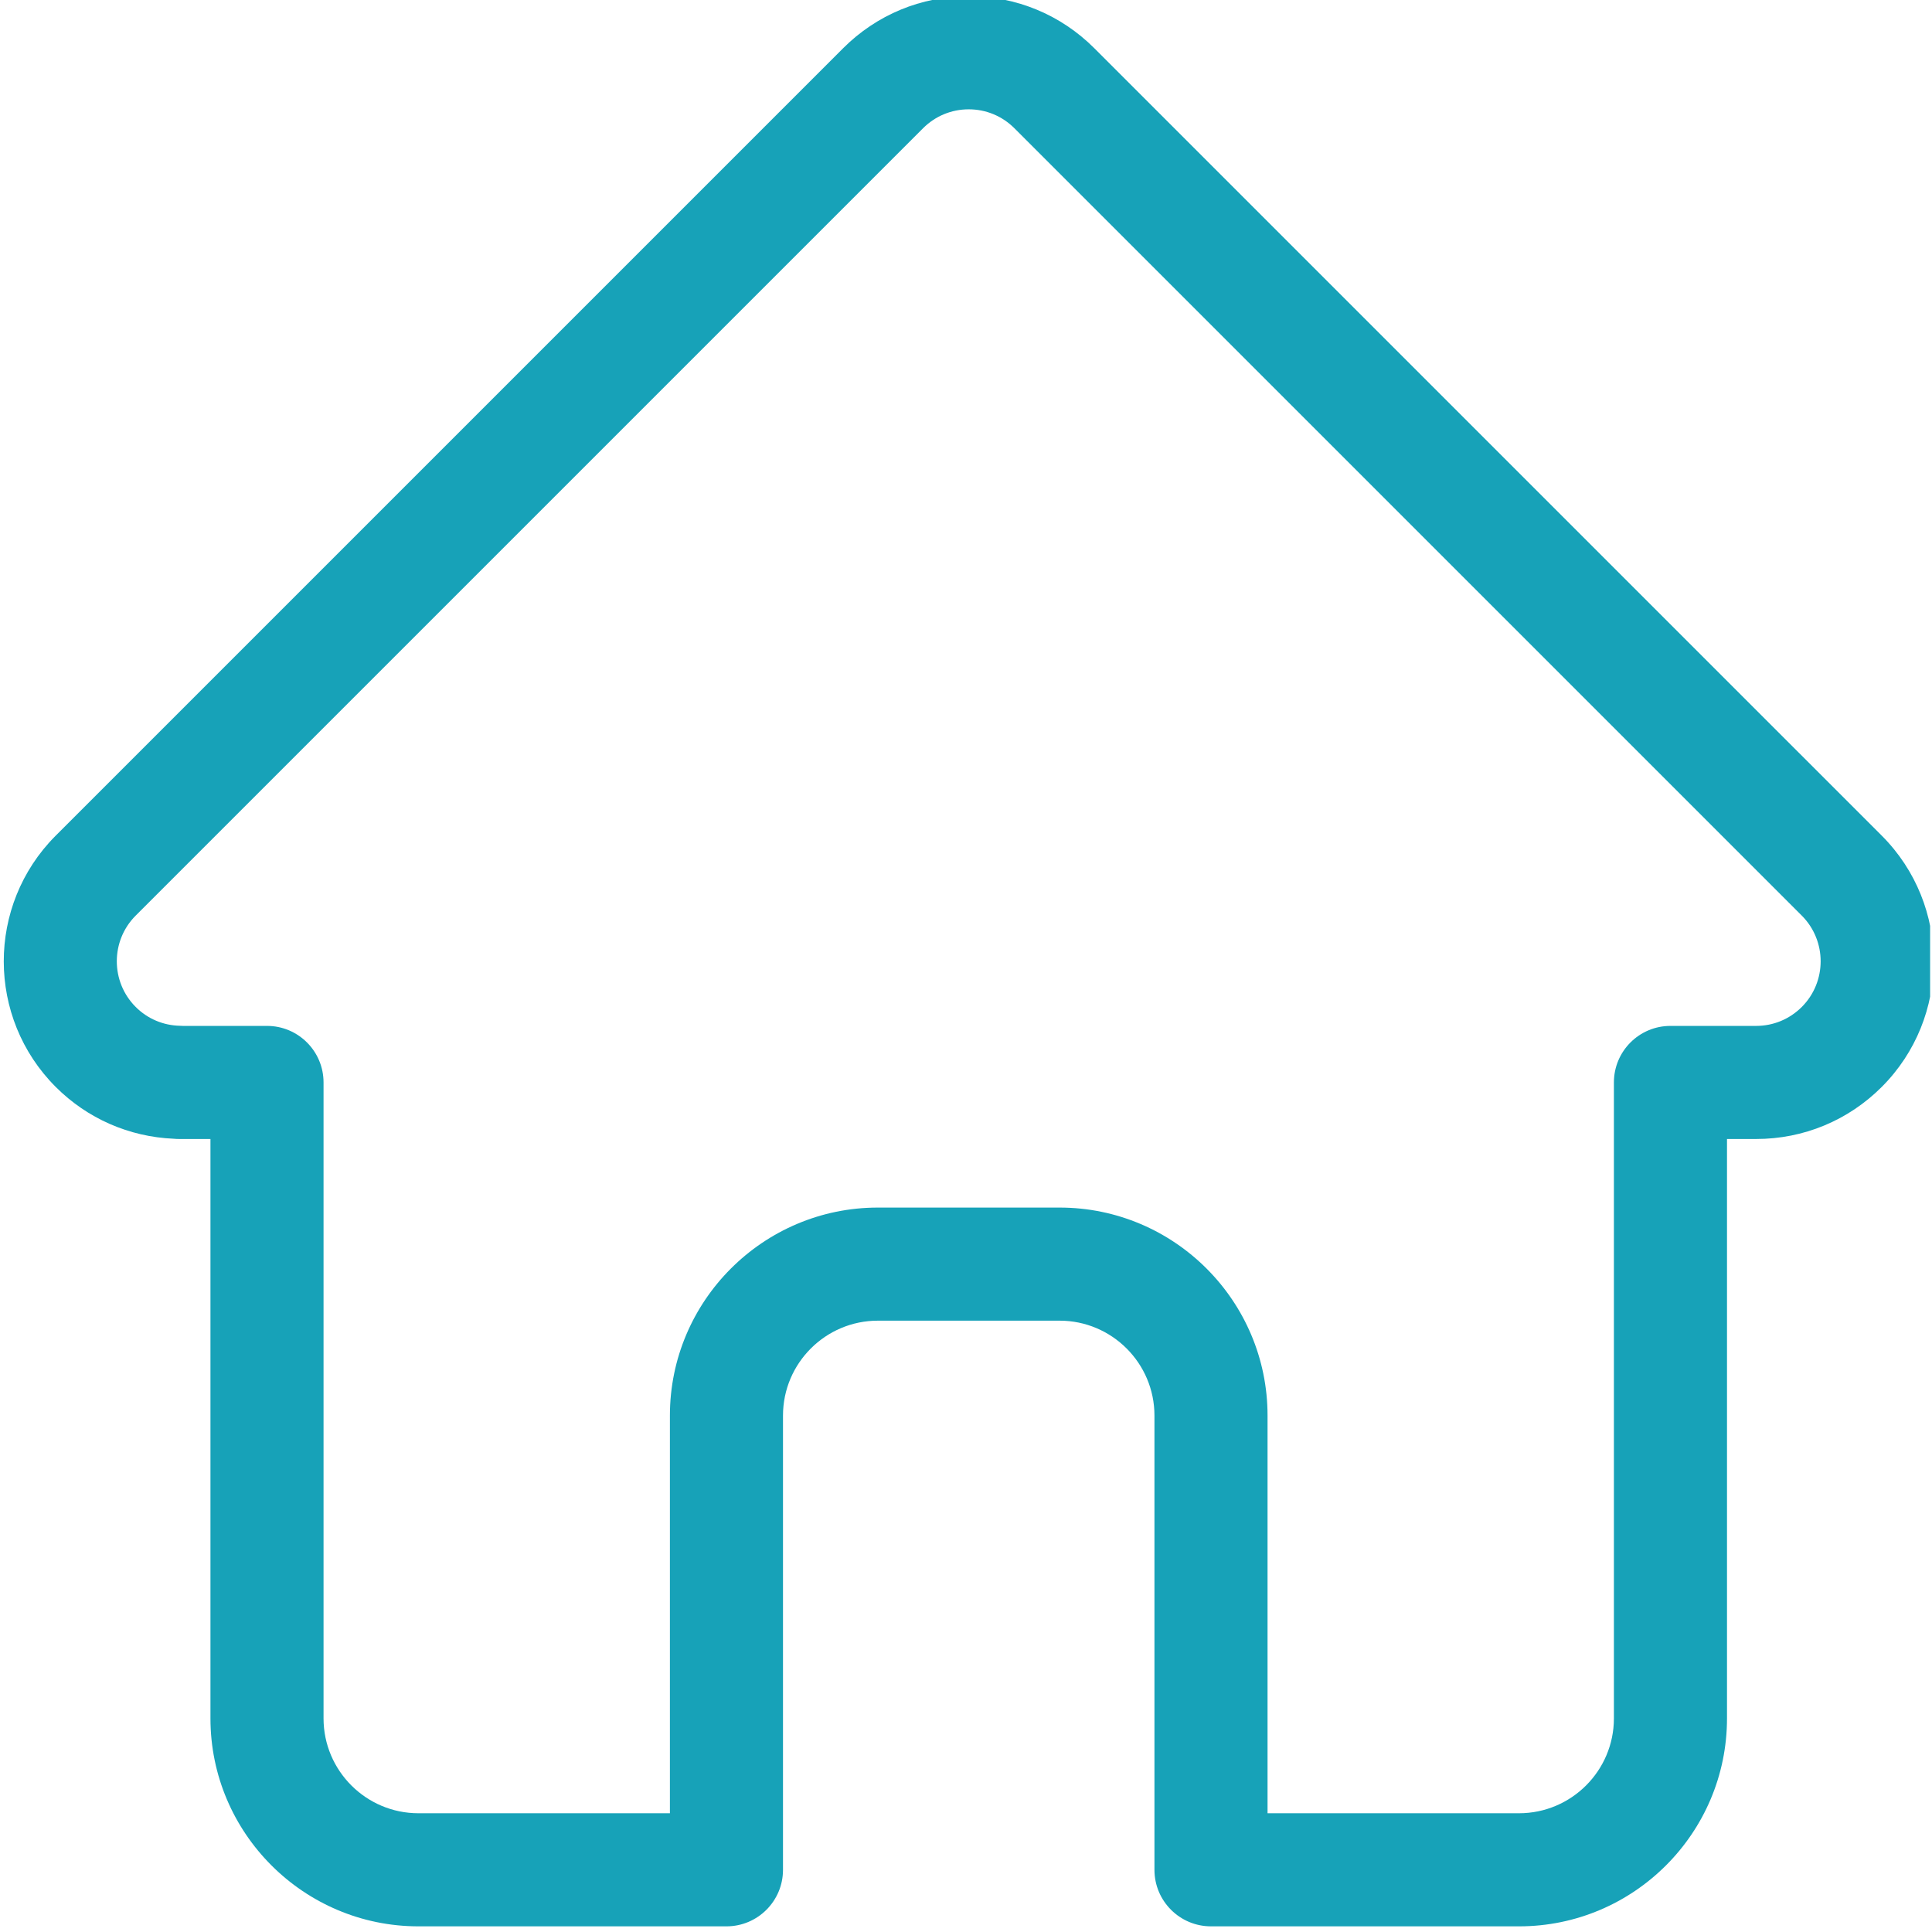 <svg width="682" height="682" viewBox="0 0 682 682" fill="none" xmlns="http://www.w3.org/2000/svg">
<g clip-path="url(#clip0_179_34)">
<path d="M664.298 295.017C664.278 295.001 664.262 294.98 664.246 294.965L386.316 17.044C374.469 5.193 358.719 -1.331 341.965 -1.331C325.211 -1.331 309.461 5.193 297.609 17.044L19.824 294.824C19.73 294.918 19.632 295.017 19.543 295.11C-4.784 319.578 -4.743 359.276 19.663 383.682C30.813 394.837 45.534 401.293 61.279 401.974C61.924 402.037 62.569 402.068 63.218 402.068H74.29V606.595C74.29 647.073 107.226 680.004 147.704 680.004H256.439C267.465 680.004 276.4 671.063 276.4 660.043V499.689C276.4 481.22 291.428 466.198 309.897 466.198H374.032C392.502 466.198 407.524 481.22 407.524 499.689V660.043C407.524 671.063 416.46 680.004 427.485 680.004H536.221C576.704 680.004 609.634 647.073 609.634 606.595V402.068H619.906C636.654 402.068 652.405 395.544 664.262 383.687C688.693 359.245 688.704 319.474 664.298 295.017ZM636.031 355.461C631.721 359.77 625.993 362.146 619.906 362.146H589.673C578.648 362.146 569.712 371.082 569.712 382.107V606.595C569.712 625.059 554.69 640.082 536.221 640.082H447.446V499.689C447.446 459.211 414.516 426.276 374.032 426.276H309.897C269.414 426.276 236.478 459.211 236.478 499.689V640.082H147.704C129.24 640.082 114.212 625.059 114.212 606.595V382.107C114.212 371.082 105.277 362.146 94.251 362.146H64.539C64.227 362.125 63.92 362.109 63.603 362.104C57.656 362 52.079 359.64 47.899 355.456C39.01 346.567 39.01 332.1 47.899 323.206C47.904 323.206 47.904 323.201 47.91 323.196L47.925 323.18L325.845 45.27C330.15 40.961 335.873 38.591 341.965 38.591C348.052 38.591 353.775 40.961 358.084 45.27L635.942 323.123C635.984 323.165 636.031 323.206 636.072 323.248C644.914 332.152 644.899 346.588 636.031 355.461Z" fill="#17A2B8"/>
</g>
<defs>
<clipPath id="clip0_179_34">
<rect width="681.333" height="681.333" fill="white"/>
</clipPath>
</defs>
</svg>
